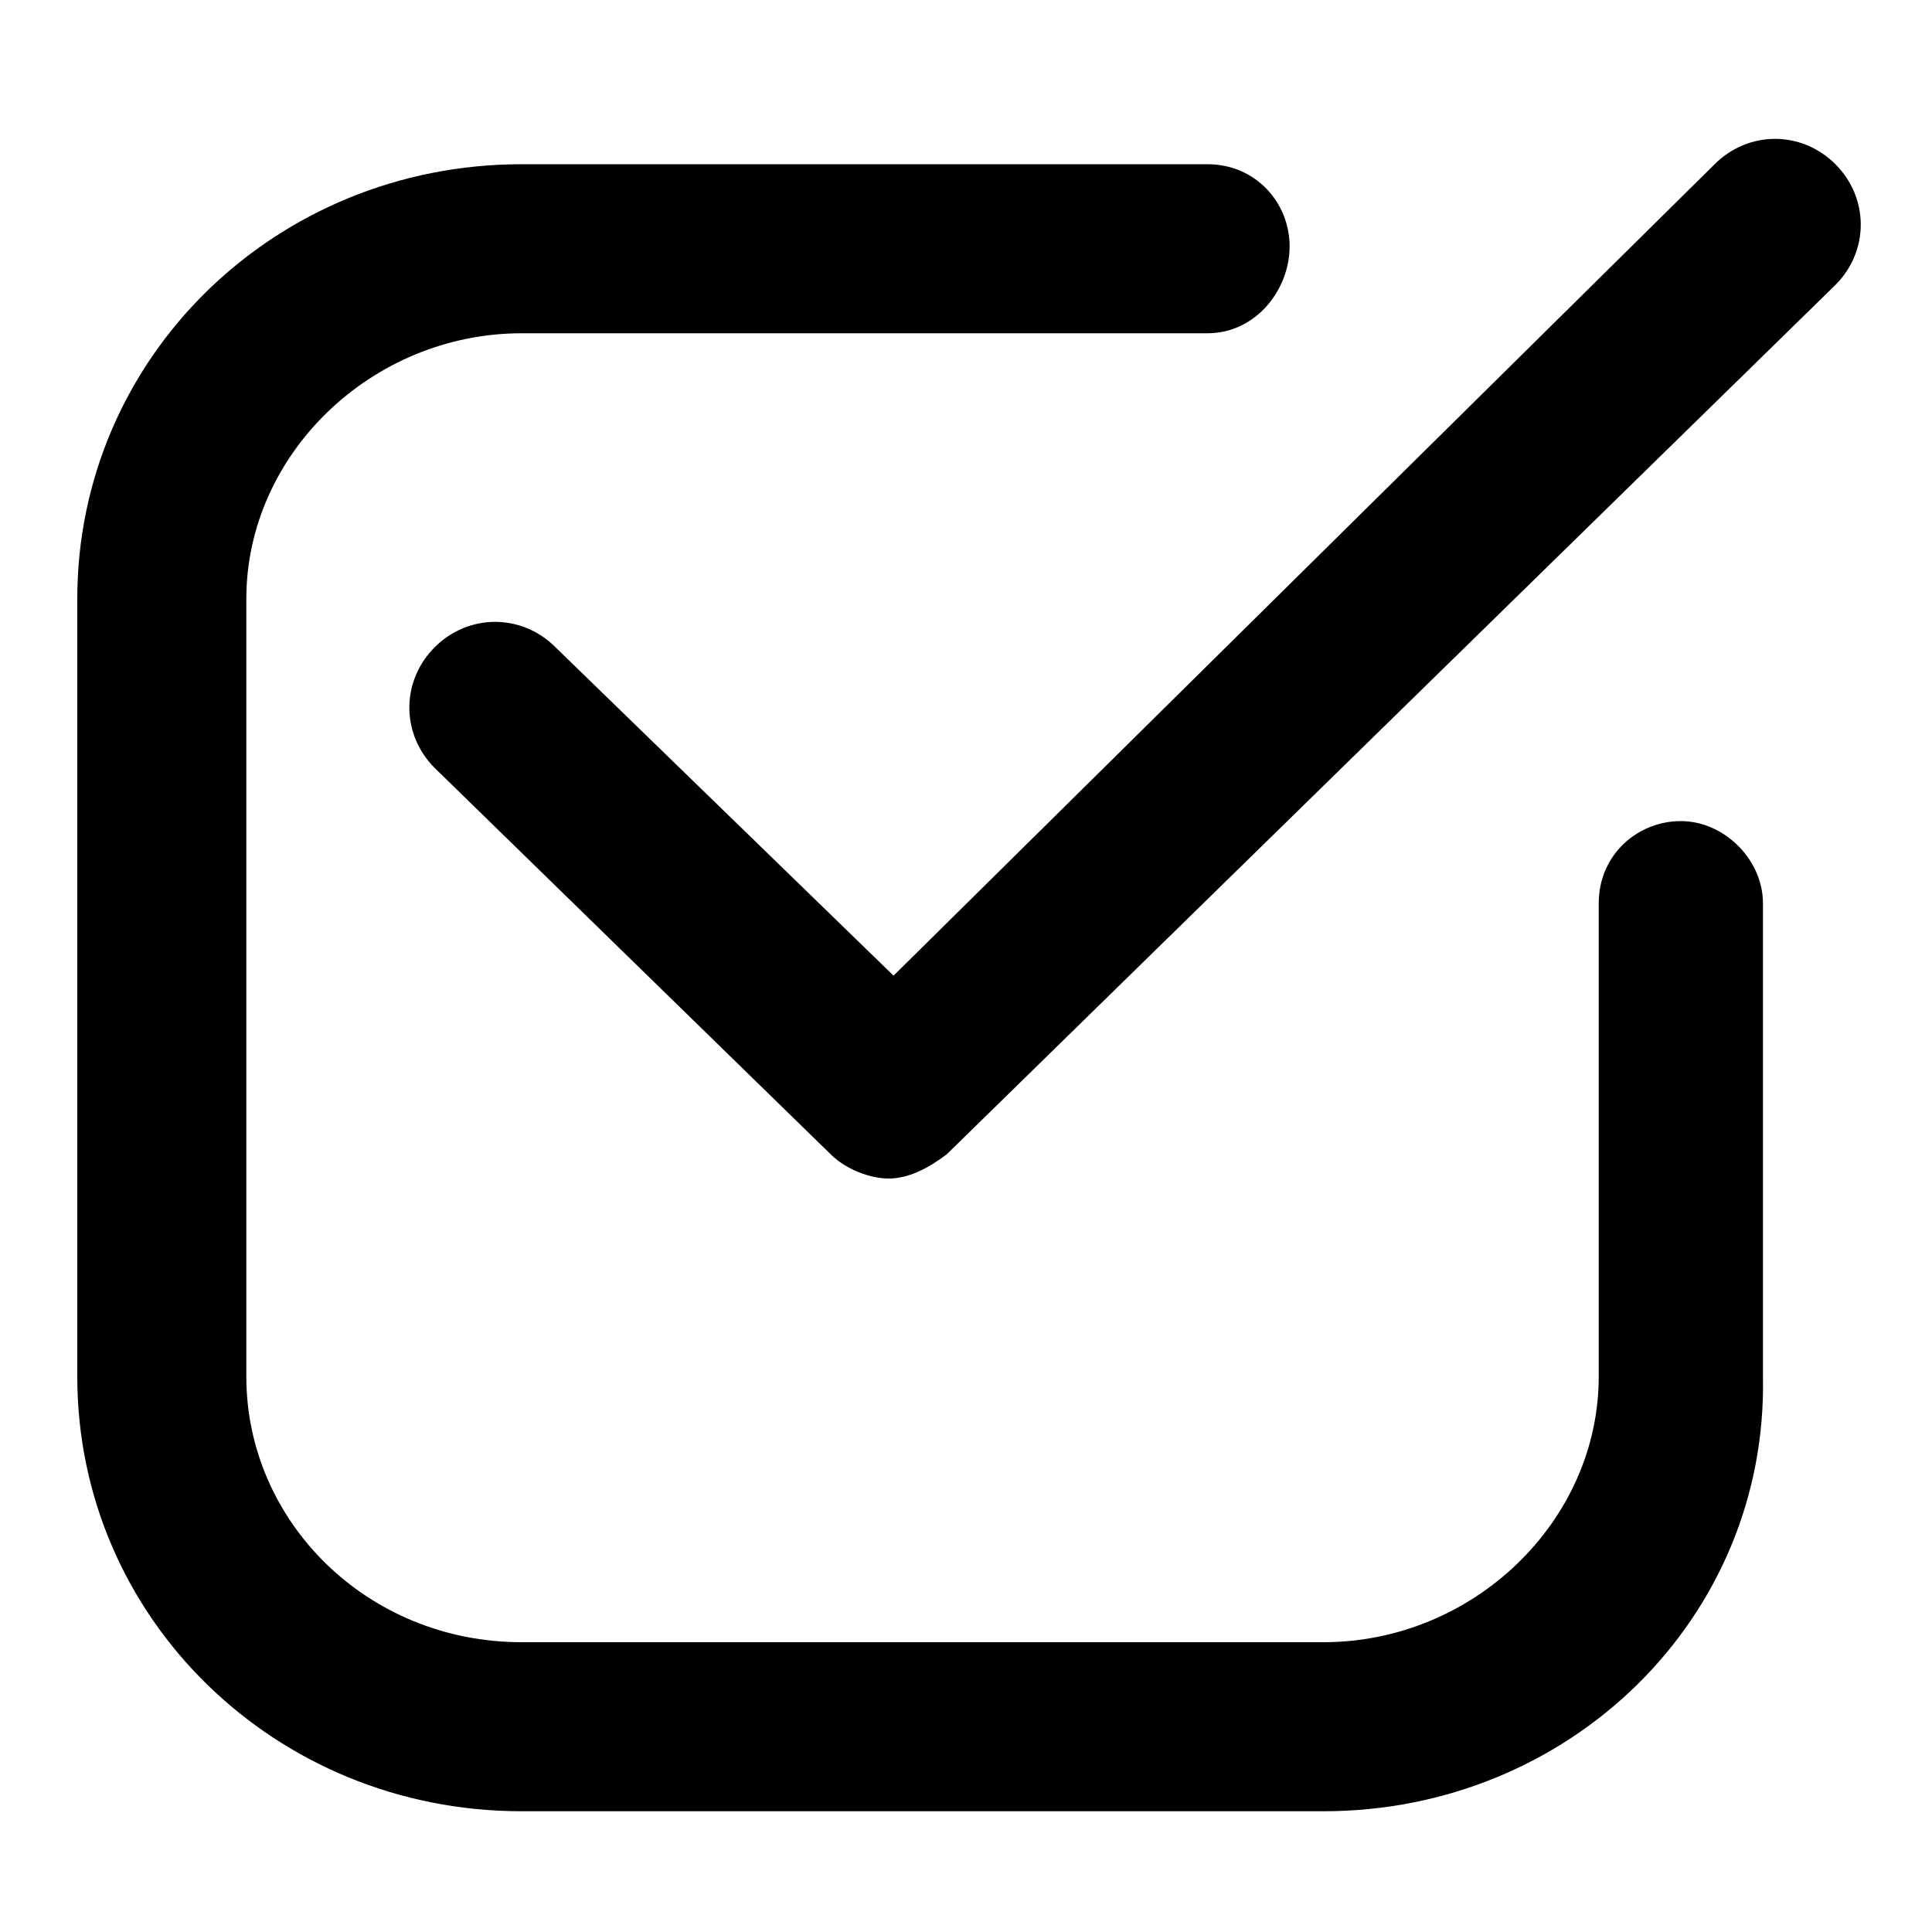 <?xml version="1.0" encoding="utf-8"?>
<!-- Generator: Adobe Illustrator 19.1.0, SVG Export Plug-In . SVG Version: 6.00 Build 0)  -->
<svg version="1.1" id="Layer_1" xmlns="http://www.w3.org/2000/svg" xmlns:xlink="http://www.w3.org/1999/xlink" x="0px" y="0px"
	 width="40px" height="40px" viewBox="0 0 40 40" enable-background="new 0 0 40 40" xml:space="preserve">
<g>
	<g>
		<path d="M27.4,37.5H10.8c-5.1,0-9.2-4-9.2-9V12.4c0-5,4.1-9,9.2-9H25c1,0,1.7,0.8,1.7,1.7S26,6.9,25,6.9H10.8
			c-3.1,0-5.7,2.5-5.7,5.5v16.1c0,3,2.5,5.5,5.7,5.5h16.6c3.1,0,5.7-2.5,5.7-5.5v-9.8c0-1,0.8-1.7,1.7-1.7s1.7,0.8,1.7,1.7v9.8
			C36.6,33.5,32.5,37.5,27.4,37.5z"/>
	</g>
	<g>
		<path d="M18.4,24.4c-0.4,0-0.9-0.2-1.2-0.5l-8.2-8c-0.7-0.7-0.7-1.8,0-2.5c0.7-0.7,1.8-0.7,2.5,0l7,6.8L35.5,3.4
			c0.7-0.7,1.8-0.7,2.5,0c0.7,0.7,0.7,1.8,0,2.5L19.6,23.9C19.2,24.2,18.8,24.4,18.4,24.4z"/>
	</g>
</g>
</svg>
